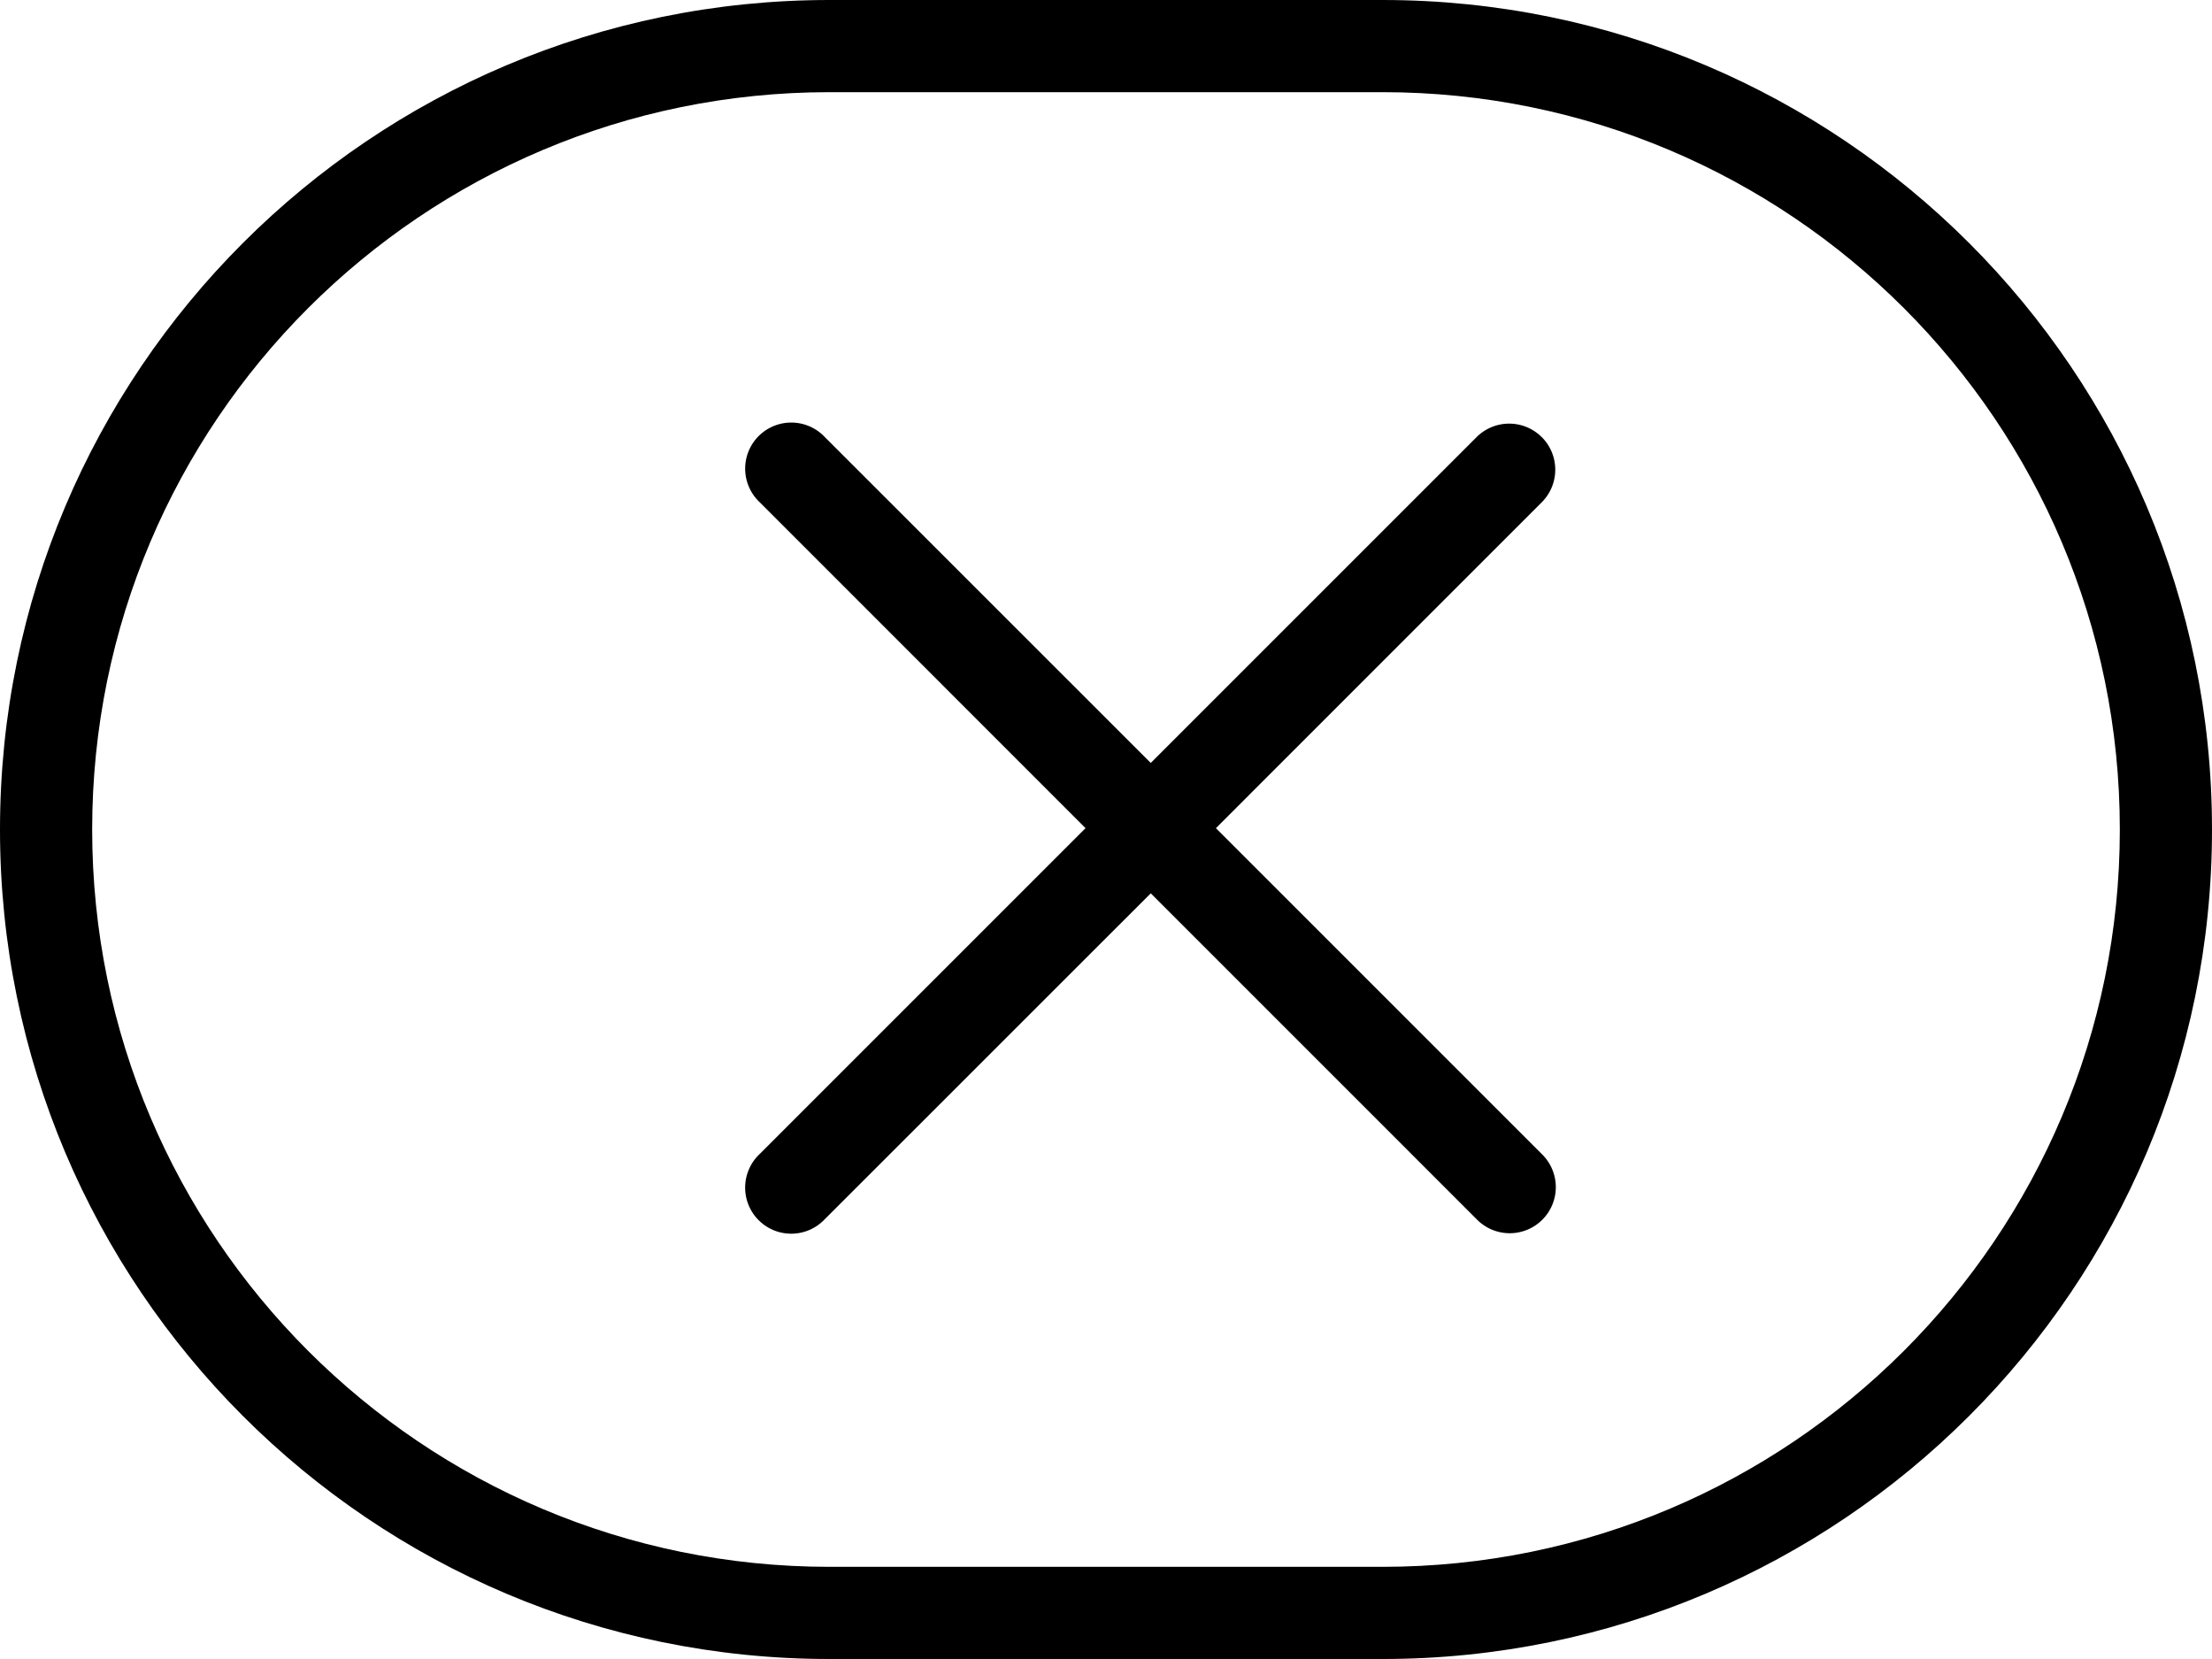 <svg width="48" height="36" xmlns="http://www.w3.org/2000/svg"><path d="M18 0h12c9.941 0 18 8.059 18 18s-8.059 18-18 18H18C8.059 36 0 27.941 0 18S8.059 0 18 0zm0 2C9.163 2 2 9.163 2 18s7.163 16 16 16h12c8.837 0 16-7.163 16-16S38.837 2 30 2H18z"/><path d="M33.456 9.485a1 1 0 010 1.414l-7.071 7.072 7.07 7.07a1 1 0 11-1.413 1.415l-7.071-7.071-7.072 7.07a1 1 0 11-1.414-1.413l7.071-7.071-7.07-7.072a1 1 0 111.413-1.414l7.072 7.071 7.07-7.07a1 1 0 011.415 0z"/></svg>